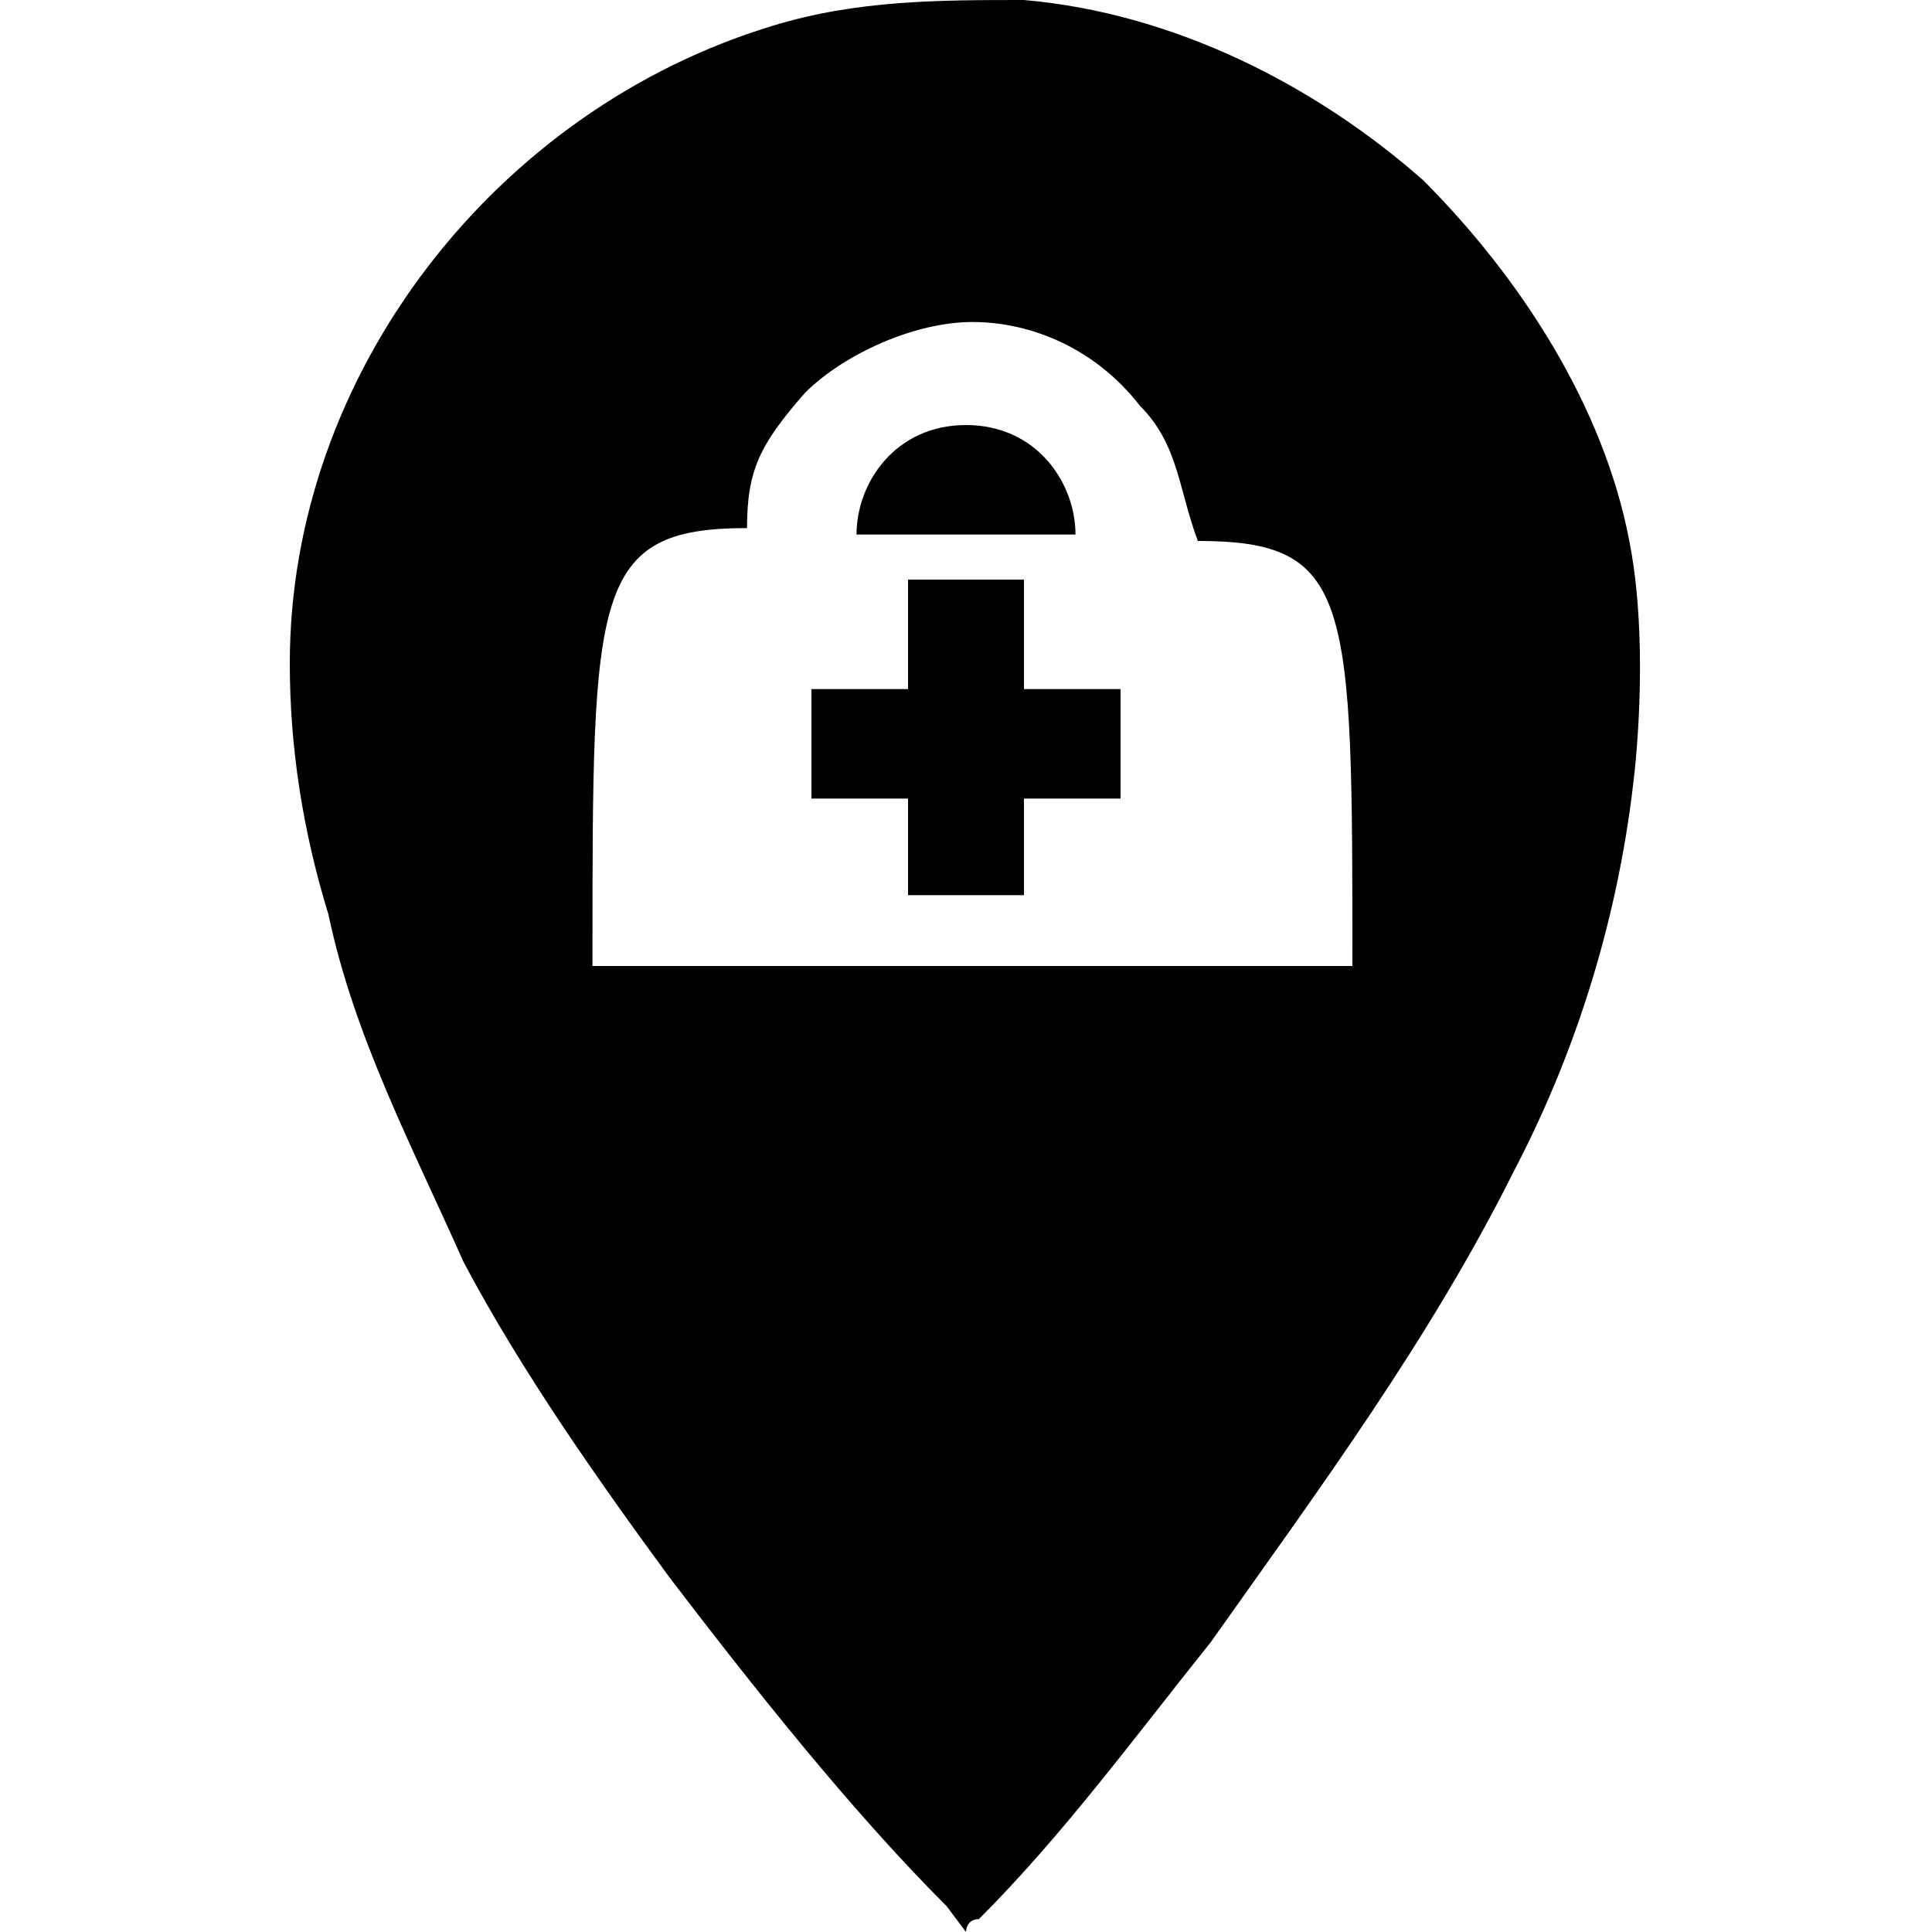 <?xml version="1.0" encoding="utf-8"?>
<!-- Generator: Adobe Illustrator 22.1.0, SVG Export Plug-In . SVG Version: 6.00 Build 0)  -->
<svg version="1.1" id="Layer_1" xmlns="http://www.w3.org/2000/svg" xmlns:xlink="http://www.w3.org/1999/xlink" x="0px" y="0px"
	 viewBox="0 0 30 30" style="enable-background:new 0 0 30 30;" xml:space="preserve">
<g>
	<polygon points="15.9,9 14.1,9 14.1,10.7 12.6,10.7 12.6,12.4 14.1,12.4 14.1,13.9 15.9,13.9 15.9,12.4 17.4,12.4 17.4,10.7 
		15.9,10.7 	"/>
	<path d="M15,6.6c-1.1,0-1.7,0.9-1.7,1.7h3.4C16.7,7.5,16.1,6.6,15,6.6z"/>
	<path d="M25.3,8.4c-0.4-2.1-1.7-4.1-3.2-5.6c-1.7-1.5-3.9-2.6-6.2-2.8c-1.3,0-2.6,0-3.9,0.4c-4.3,1.3-7.5,5.4-7.5,9.9
		c0,1.3,0.2,2.6,0.6,3.9c0.4,1.9,1.3,3.6,2.1,5.4c0.9,1.7,2.1,3.4,3.2,4.9c1.3,1.7,2.8,3.6,4.3,5.1C15,30,15,30,15,30s0-0.2,0.2-0.2
		c1.3-1.3,2.4-2.8,3.6-4.3c1.7-2.4,3.4-4.7,4.7-7.3c1.1-2.1,1.7-4.3,1.9-6.4C25.5,10.7,25.5,9.4,25.3,8.4z M9.2,14.8
		c0-5.6,0-6.6,2.4-6.6c0-0.9,0.2-1.3,0.9-2.1c0.6-0.6,1.7-1.1,2.6-1.1c0.9,0,1.9,0.4,2.6,1.3c0.6,0.6,0.6,1.3,0.9,2.1
		c2.4,0,2.4,0.9,2.4,6.6H9.2V14.8z"/>
</g>
</svg>
